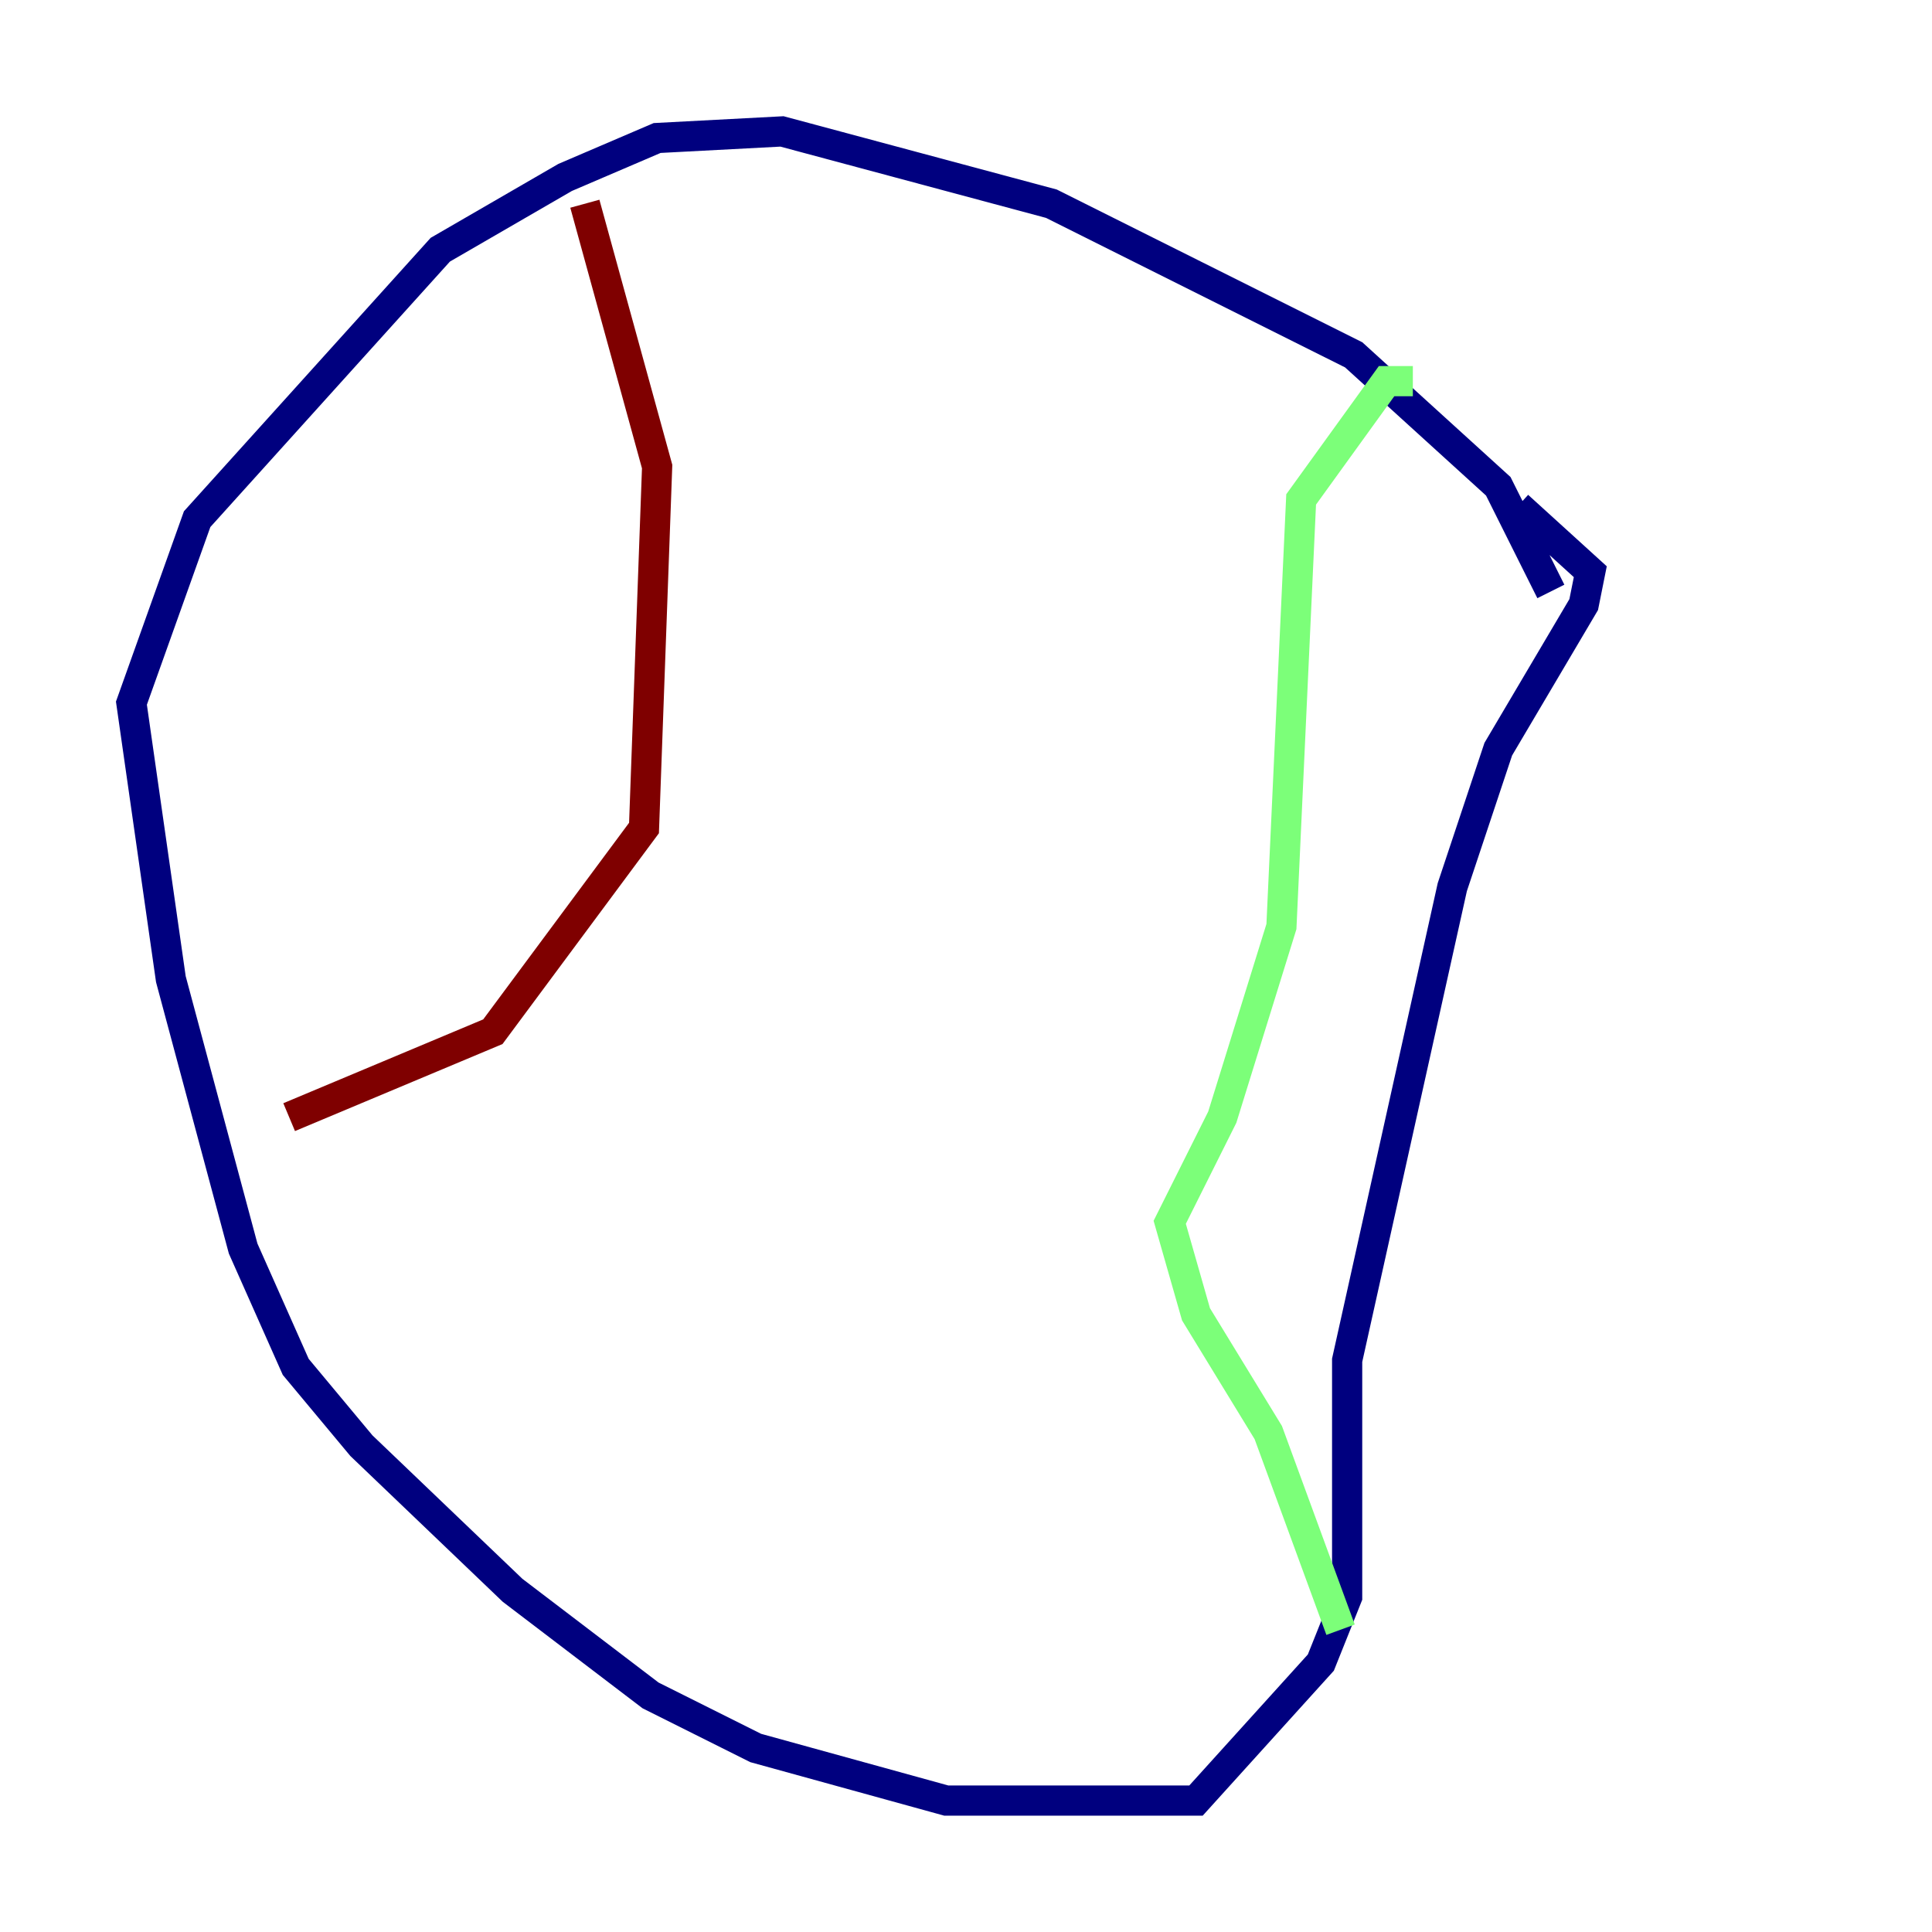<?xml version="1.0" encoding="utf-8" ?>
<svg baseProfile="tiny" height="128" version="1.2" viewBox="0,0,128,128" width="128" xmlns="http://www.w3.org/2000/svg" xmlns:ev="http://www.w3.org/2001/xml-events" xmlns:xlink="http://www.w3.org/1999/xlink"><defs /><polyline fill="none" points="102.748,39.184 99.265,32.218 89.687,23.51 69.66,13.497 51.809,8.707 43.537,9.143 37.442,11.755 29.17,16.544 13.061,34.395 8.707,46.585 11.32,64.871 16.109,82.721 19.592,90.558 23.946,95.782 33.959,105.361 43.102,112.326 50.068,115.809 62.694,119.293 79.238,119.293 87.51,110.15 89.252,105.796 89.252,90.122 96.218,58.776 99.265,49.633 104.925,40.054 105.361,37.878 100.571,33.524" stroke="#00007f" stroke-width="2" /><polyline fill="none" points="93.605,25.252 91.864,25.252 86.204,33.088 84.898,61.388 80.98,74.014 77.497,80.98 79.238,87.075 84.027,94.912 88.816,107.973" stroke="#7cff79" stroke-width="2" /><polyline fill="none" points="38.748,13.497 43.537,30.912 42.667,54.857 32.653,68.354 19.157,74.014" stroke="#7f0000" stroke-width="2" /></svg>
